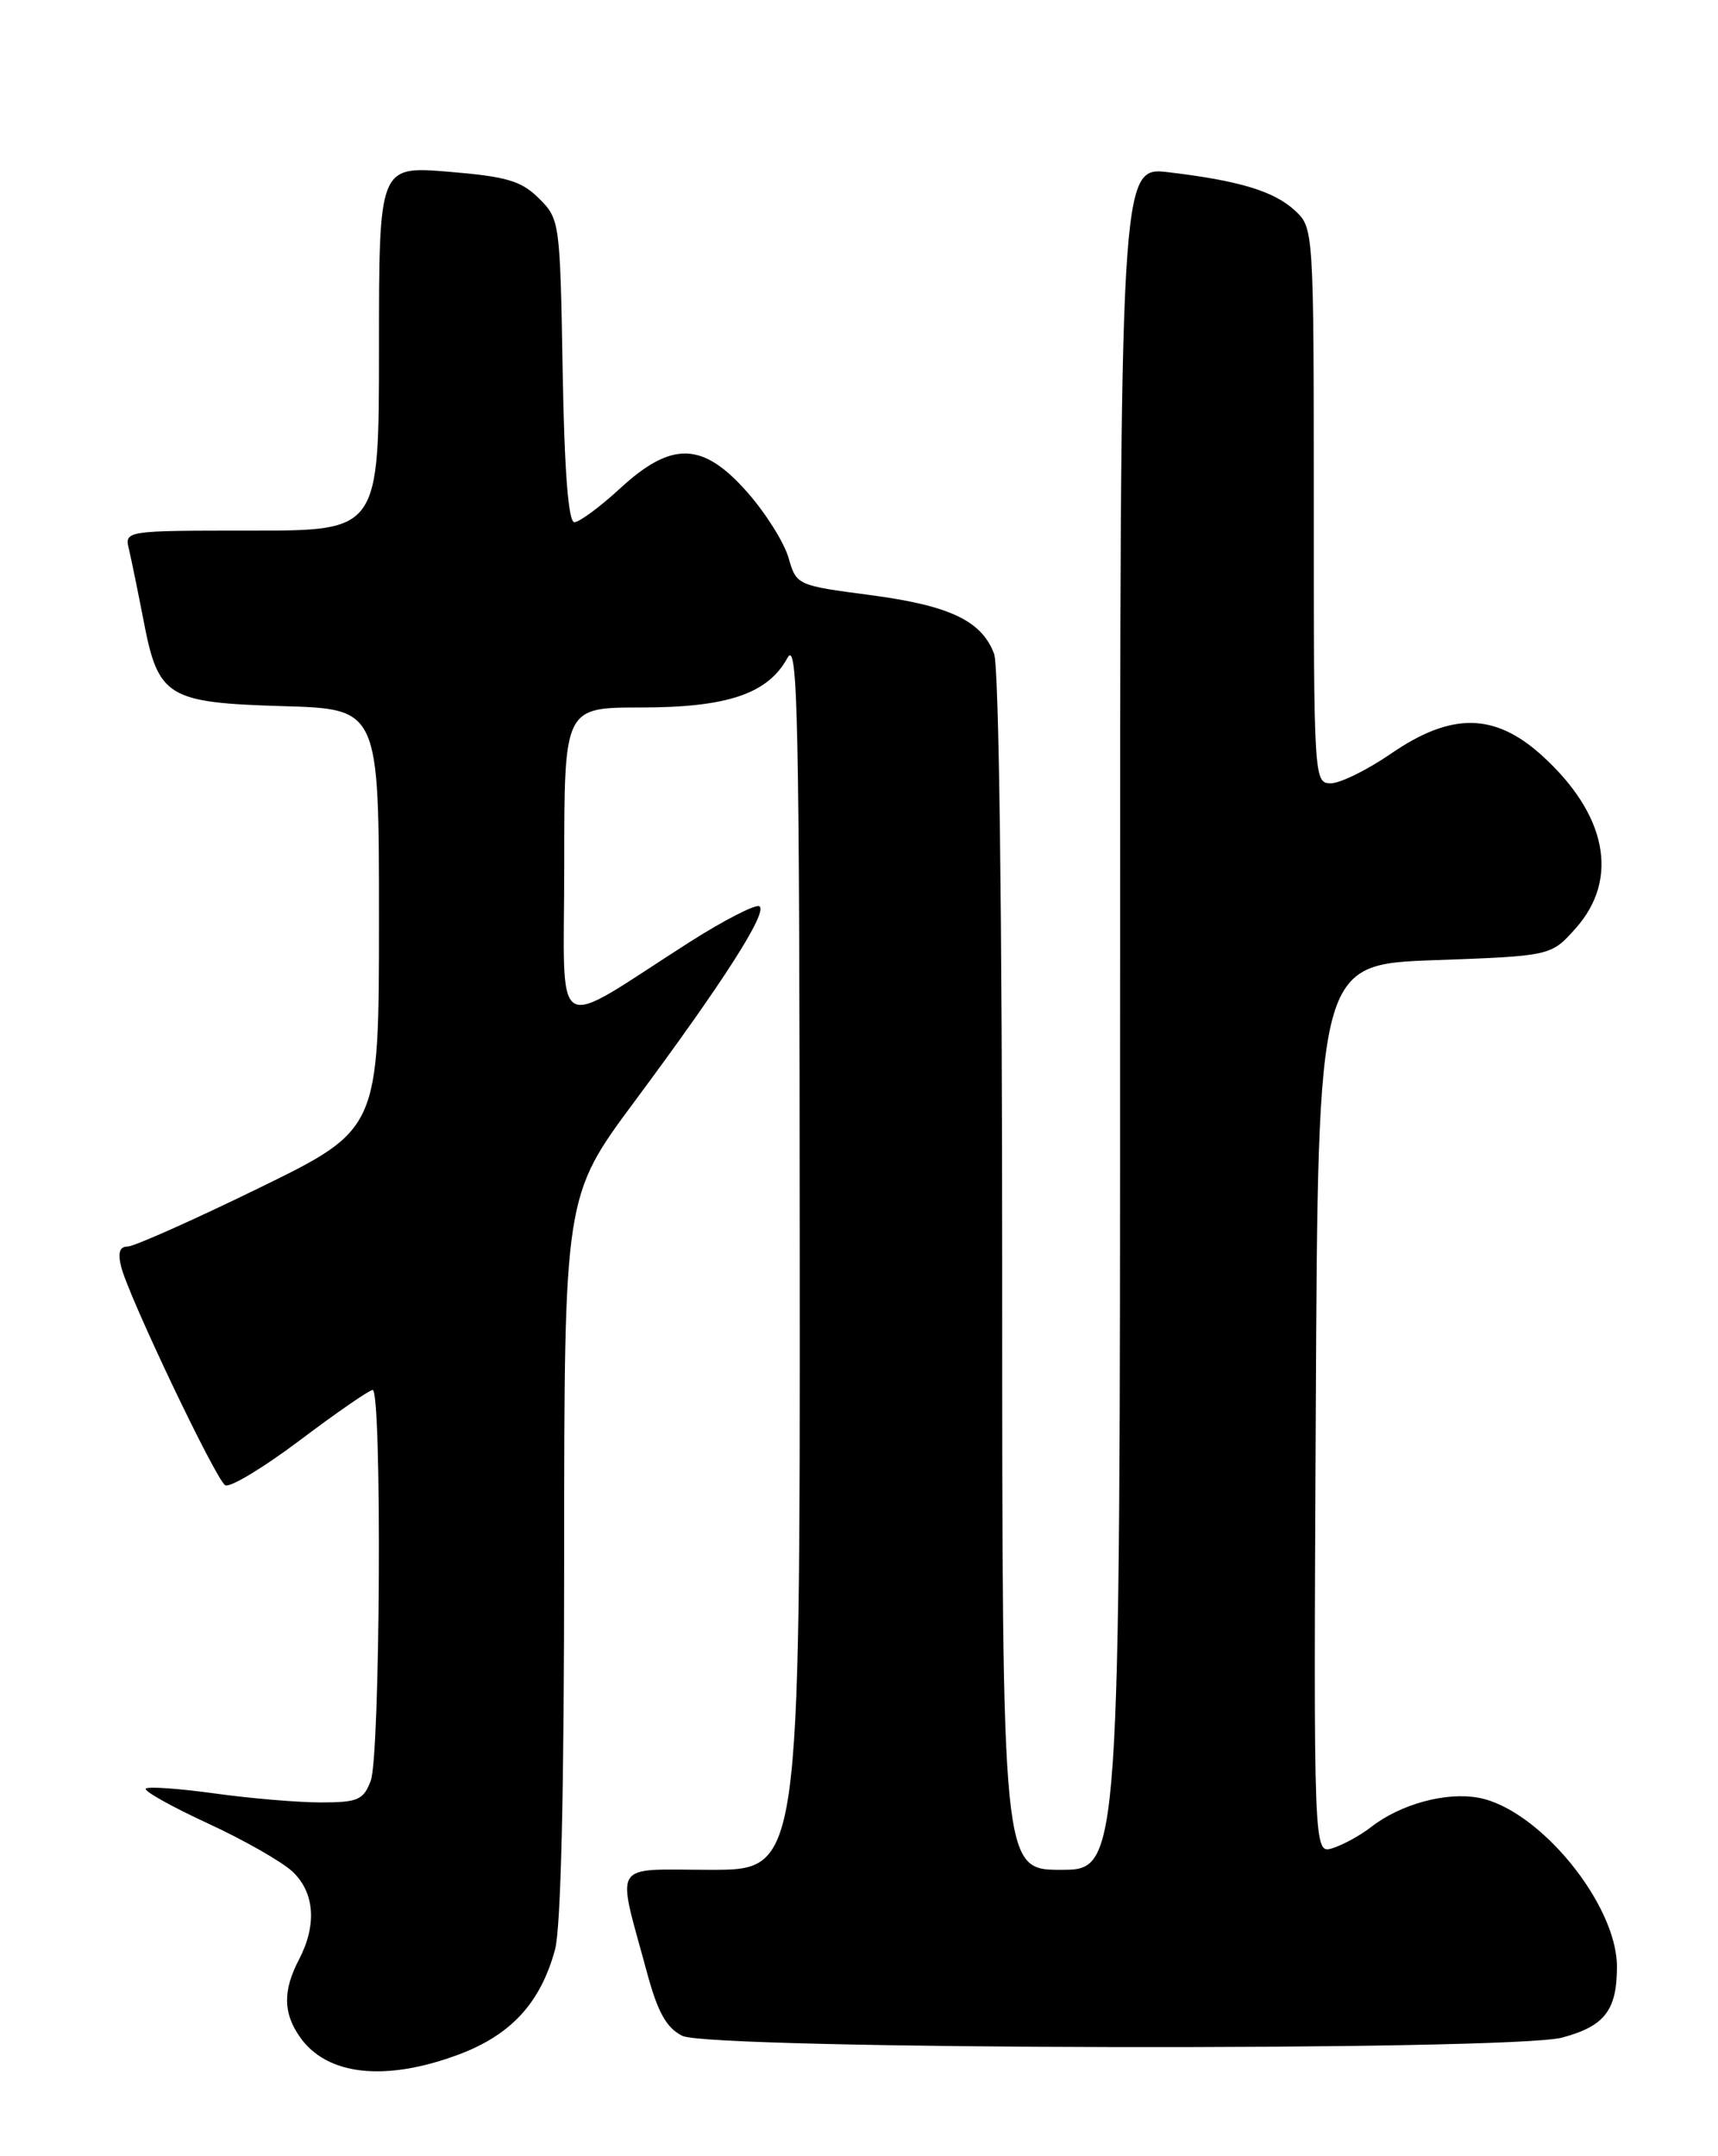 <?xml version="1.0" encoding="UTF-8" standalone="no"?>
<!DOCTYPE svg PUBLIC "-//W3C//DTD SVG 1.1//EN" "http://www.w3.org/Graphics/SVG/1.1/DTD/svg11.dtd" >
<svg xmlns="http://www.w3.org/2000/svg" xmlns:xlink="http://www.w3.org/1999/xlink" version="1.1" viewBox="0 0 204 256">
 <g >
 <path fill="currentColor"
d=" M 54.47 243.93 C 60.69 241.60 64.17 237.81 65.90 231.50 C 66.61 228.90 66.99 212.54 66.99 184.76 C 67.00 142.02 67.00 142.02 75.36 130.76 C 85.93 116.53 91.22 108.25 90.17 107.60 C 89.72 107.33 86.01 109.23 81.92 111.83 C 65.17 122.52 67.00 123.65 67.00 102.58 C 67.00 84.00 67.00 84.00 76.10 84.00 C 86.38 84.00 91.18 82.37 93.50 78.12 C 94.74 75.83 94.93 84.82 94.96 148.75 C 95.00 222.00 95.00 222.00 84.42 222.00 C 72.40 222.00 73.19 220.73 76.84 234.25 C 78.10 238.91 79.13 240.76 81.01 241.71 C 84.28 243.37 179.40 243.55 185.50 241.92 C 190.55 240.56 192.00 238.68 192.00 233.50 C 192.00 226.08 182.76 214.80 175.59 213.45 C 171.72 212.72 166.30 214.20 162.81 216.92 C 161.54 217.91 159.48 219.04 158.24 219.43 C 155.98 220.14 155.98 220.14 156.24 167.32 C 156.50 114.50 156.50 114.50 170.34 114.00 C 184.17 113.50 184.17 113.50 187.09 110.23 C 192.32 104.37 190.82 96.68 183.06 89.67 C 177.45 84.61 172.32 84.56 165.14 89.50 C 162.34 91.42 159.14 93.00 158.02 93.00 C 156.03 93.00 156.00 92.46 156.00 60.04 C 156.00 27.34 155.98 27.06 153.79 25.02 C 151.31 22.71 147.17 21.45 138.75 20.45 C 133.00 19.77 133.00 19.77 133.00 120.88 C 133.00 222.00 133.00 222.00 126.00 222.00 C 119.00 222.00 119.00 222.00 119.00 151.07 C 119.00 108.40 118.62 79.13 118.04 77.62 C 116.55 73.69 112.77 71.90 103.32 70.65 C 94.64 69.51 94.57 69.48 93.63 66.22 C 93.11 64.41 90.92 60.92 88.76 58.47 C 83.46 52.44 79.77 52.33 73.62 58.00 C 71.23 60.20 68.79 62.00 68.20 62.00 C 67.49 62.00 67.02 55.98 66.81 44.02 C 66.51 26.36 66.46 26.00 64.00 23.56 C 61.90 21.47 60.18 20.96 53.25 20.39 C 45.00 19.71 45.00 19.71 45.00 41.36 C 45.00 63.00 45.00 63.00 29.89 63.00 C 14.78 63.00 14.78 63.00 15.32 65.25 C 15.61 66.49 16.39 70.29 17.05 73.70 C 18.79 82.78 19.86 83.43 33.60 83.84 C 45.00 84.17 45.00 84.17 45.00 109.13 C 45.00 134.09 45.00 134.09 30.76 141.05 C 22.93 144.87 15.91 148.00 15.15 148.00 C 14.20 148.00 13.97 148.74 14.39 150.41 C 15.29 153.99 25.60 175.63 26.74 176.34 C 27.28 176.67 31.27 174.27 35.61 171.00 C 39.95 167.73 43.84 165.04 44.25 165.03 C 45.37 164.99 45.16 208.46 44.02 211.43 C 43.16 213.71 42.49 214.00 38.10 214.00 C 35.37 214.00 29.69 213.52 25.47 212.93 C 21.25 212.35 17.58 212.09 17.31 212.36 C 17.04 212.63 20.33 214.48 24.64 216.47 C 28.94 218.45 33.48 221.04 34.73 222.21 C 37.36 224.69 37.65 228.53 35.51 232.64 C 33.58 236.33 33.61 239.00 35.61 241.85 C 38.81 246.43 45.74 247.19 54.47 243.93 Z "/>
</g>
</svg>